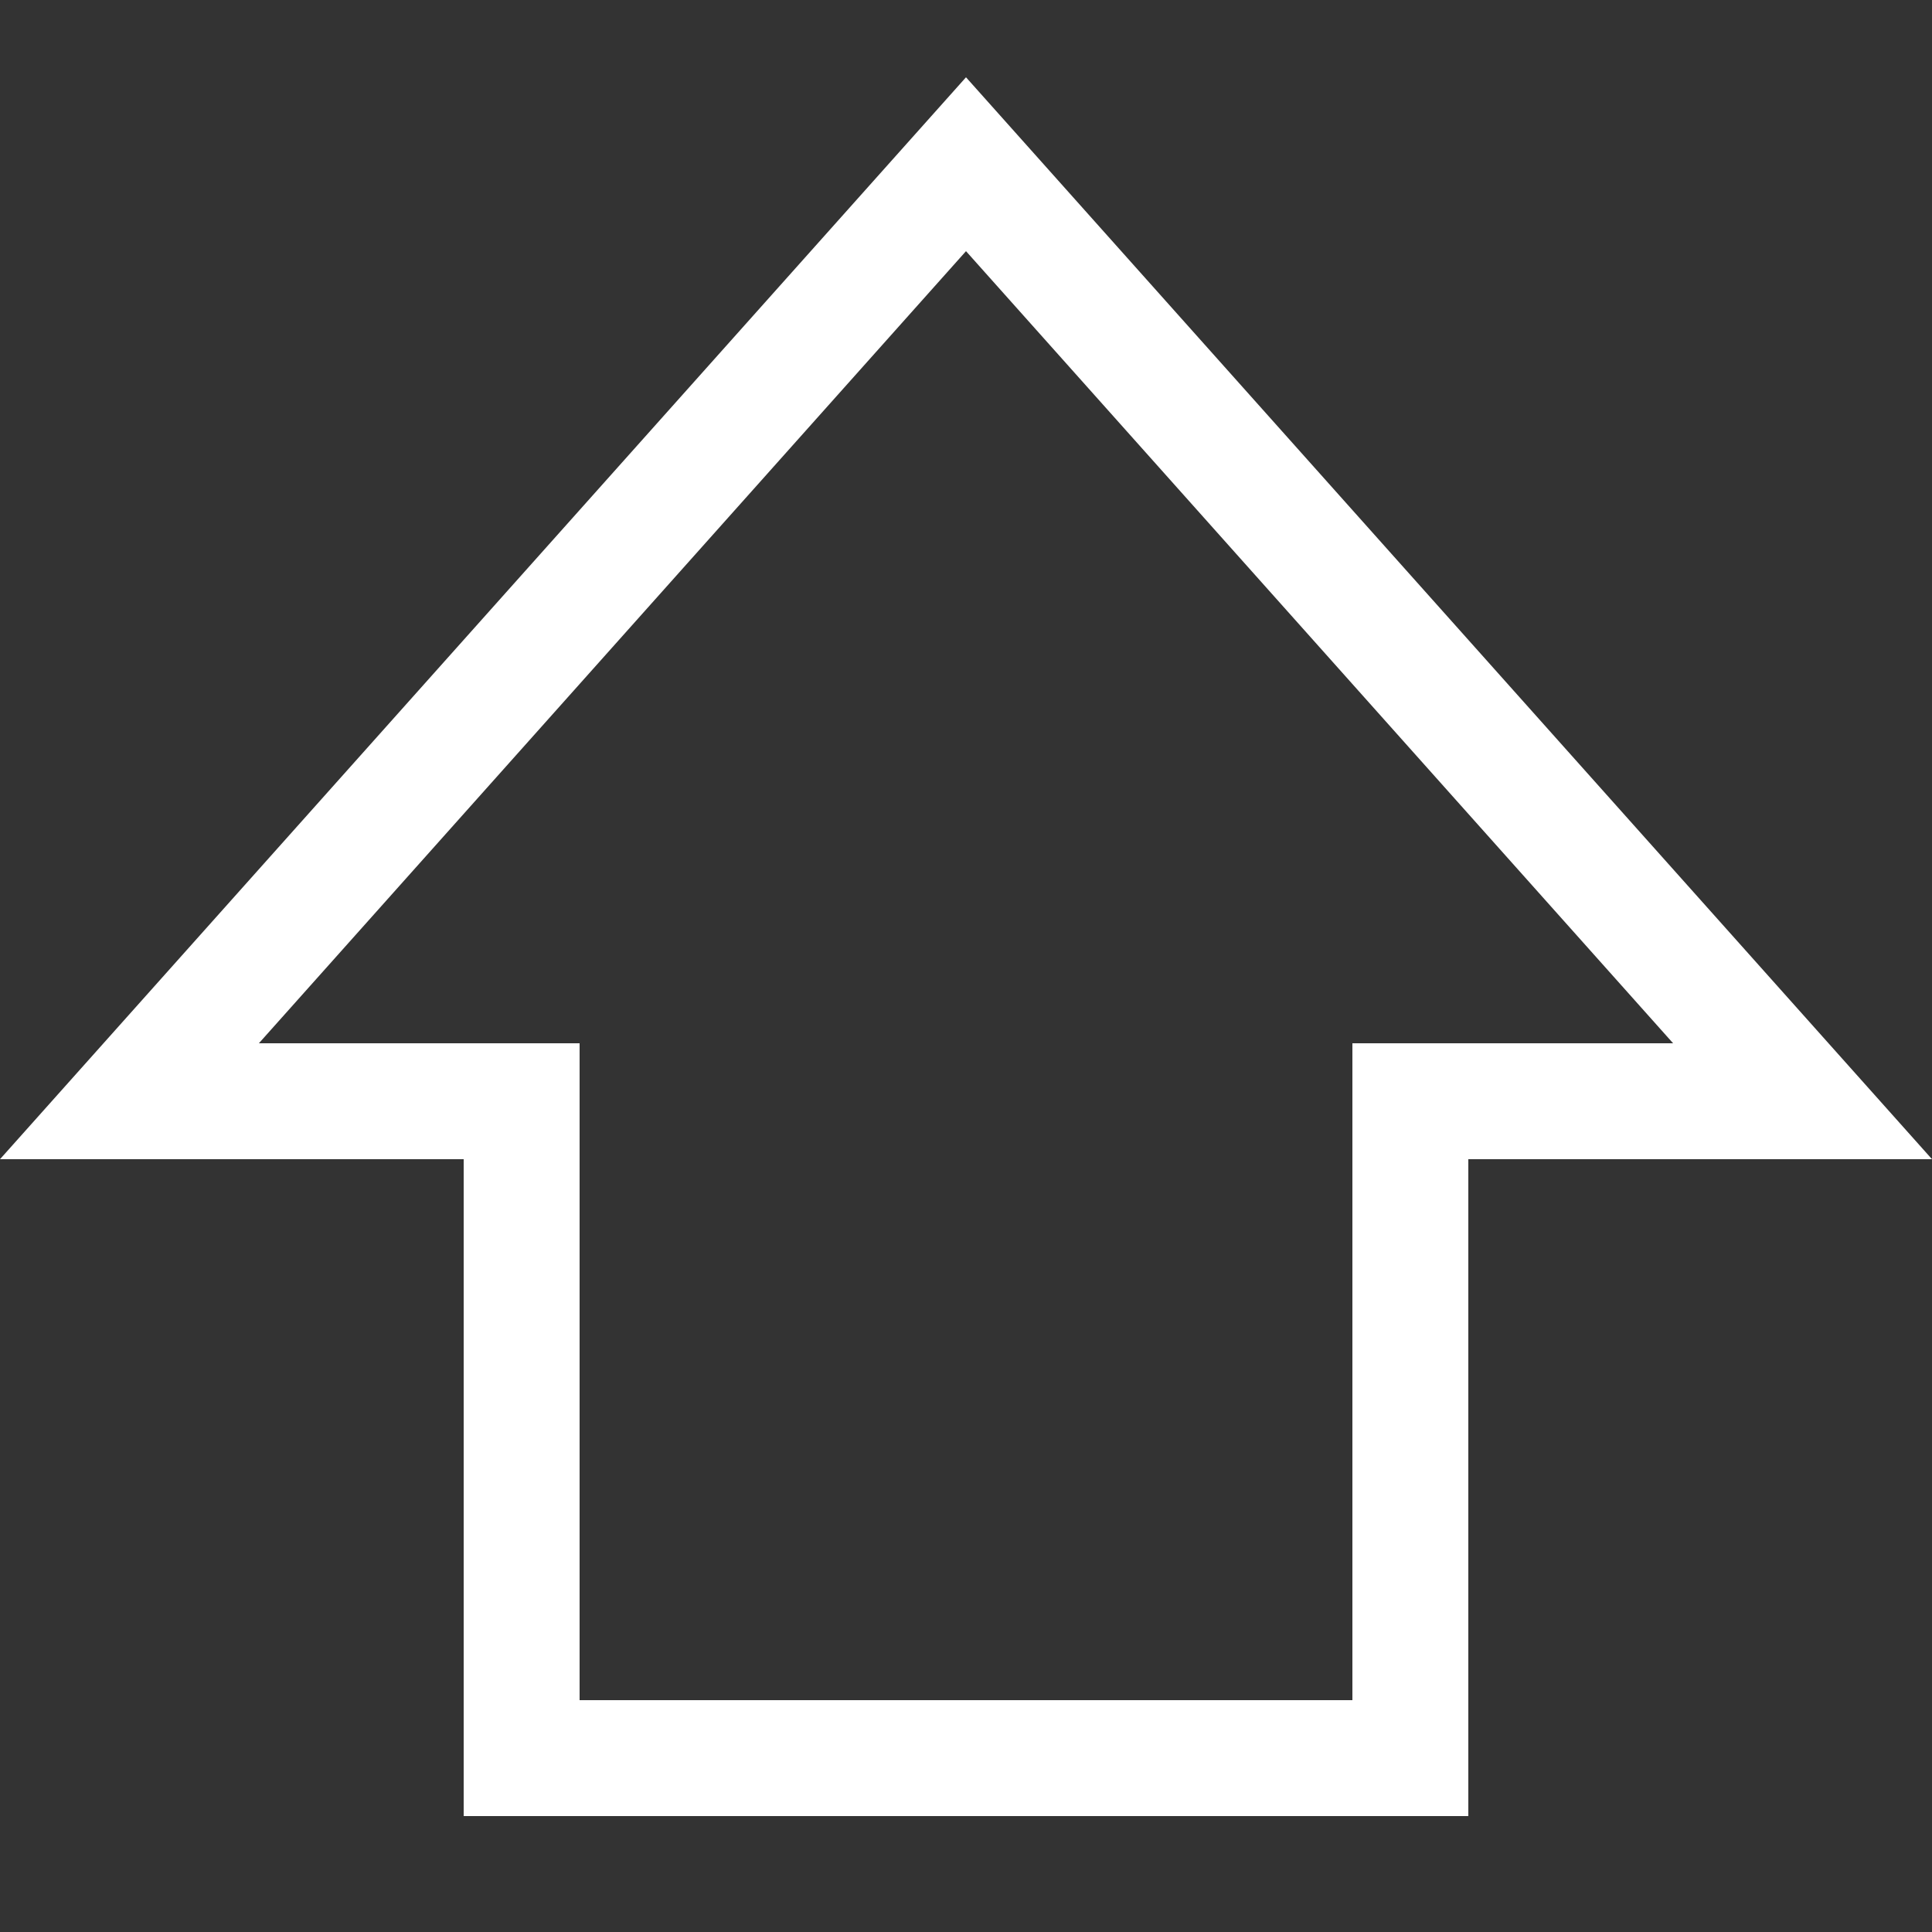 <svg xmlns="http://www.w3.org/2000/svg" viewBox="0 0 50 50"><rect x="0" y="0" width="50" height="50" fill="#333333" stroke="none"/><defs><style>.cls-1{fill:#fff;}</style></defs><title>画板 1</title><g id="大写"><g id="默认"><path class="cls-1" d="M25,6.5,43.3,27H35V44H15V27H6.7L25,6.5M25,2,0,30H12V47H38V30H50L25,2Z"/></g></g></svg>